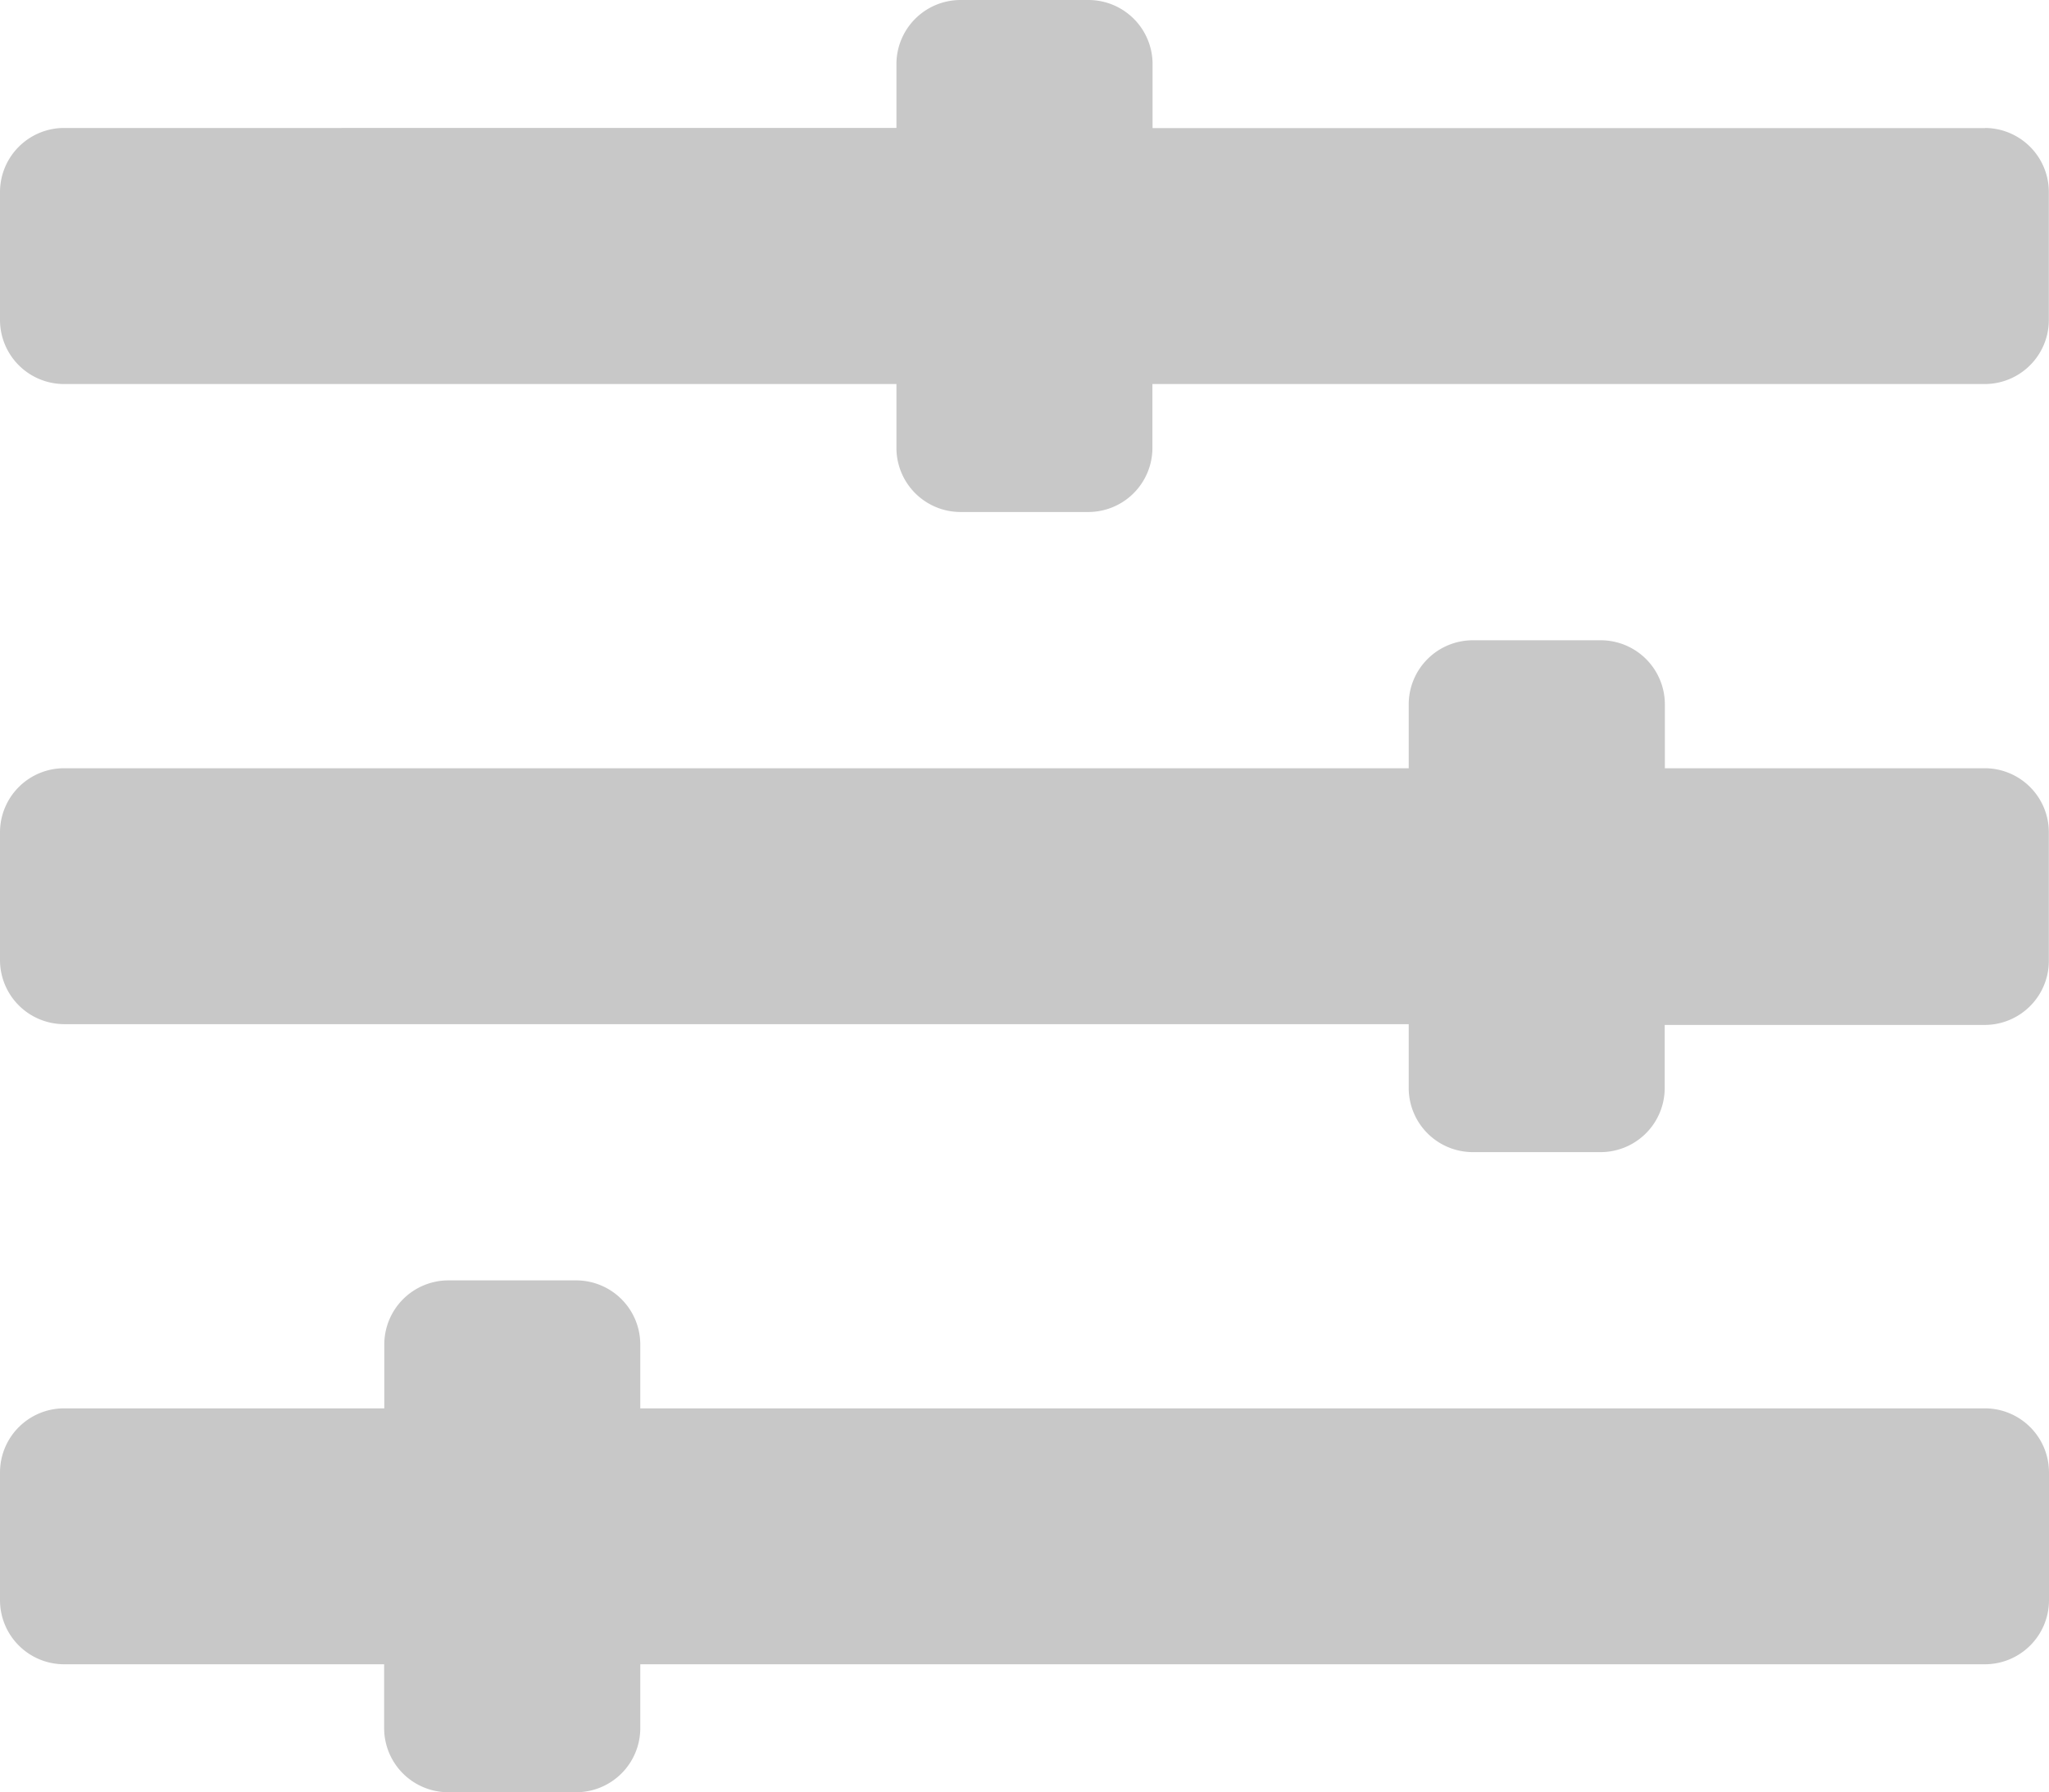 <svg xmlns="http://www.w3.org/2000/svg" width="13.191" height="11.542" viewBox="0 0 13.191 11.542"><path d="M12.779,41.069H4.122v-.412a.413.413,0,0,0-.412-.412H2.886a.413.413,0,0,0-.412.412v.412H.412A.413.413,0,0,0,0,41.481v.824a.413.413,0,0,0,.412.412H2.473v.412a.413.413,0,0,0,.412.412H3.71a.413.413,0,0,0,.412-.412v-.412h8.657a.413.413,0,0,0,.412-.412v-.824A.413.413,0,0,0,12.779,41.069Zm0-4.122H10.718v-.412a.413.413,0,0,0-.412-.412H9.481a.413.413,0,0,0-.412.412v.412H.412A.413.413,0,0,0,0,37.359v.824a.413.413,0,0,0,.412.412H9.069v.412a.413.413,0,0,0,.412.412h.824a.413.413,0,0,0,.412-.412V38.6h2.061a.413.413,0,0,0,.412-.412v-.824A.413.413,0,0,0,12.779,36.947Zm0-4.122H7.42v-.412A.413.413,0,0,0,7.008,32H6.183a.413.413,0,0,0-.412.412v.412H.412A.413.413,0,0,0,0,33.237v.824a.413.413,0,0,0,.412.412H5.771v.412a.413.413,0,0,0,.412.412h.824a.413.413,0,0,0,.412-.412v-.412h5.359a.413.413,0,0,0,.412-.412v-.824A.413.413,0,0,0,12.779,32.824Z" transform="translate(0 -32)" fill="#c8c8c8"/></svg>